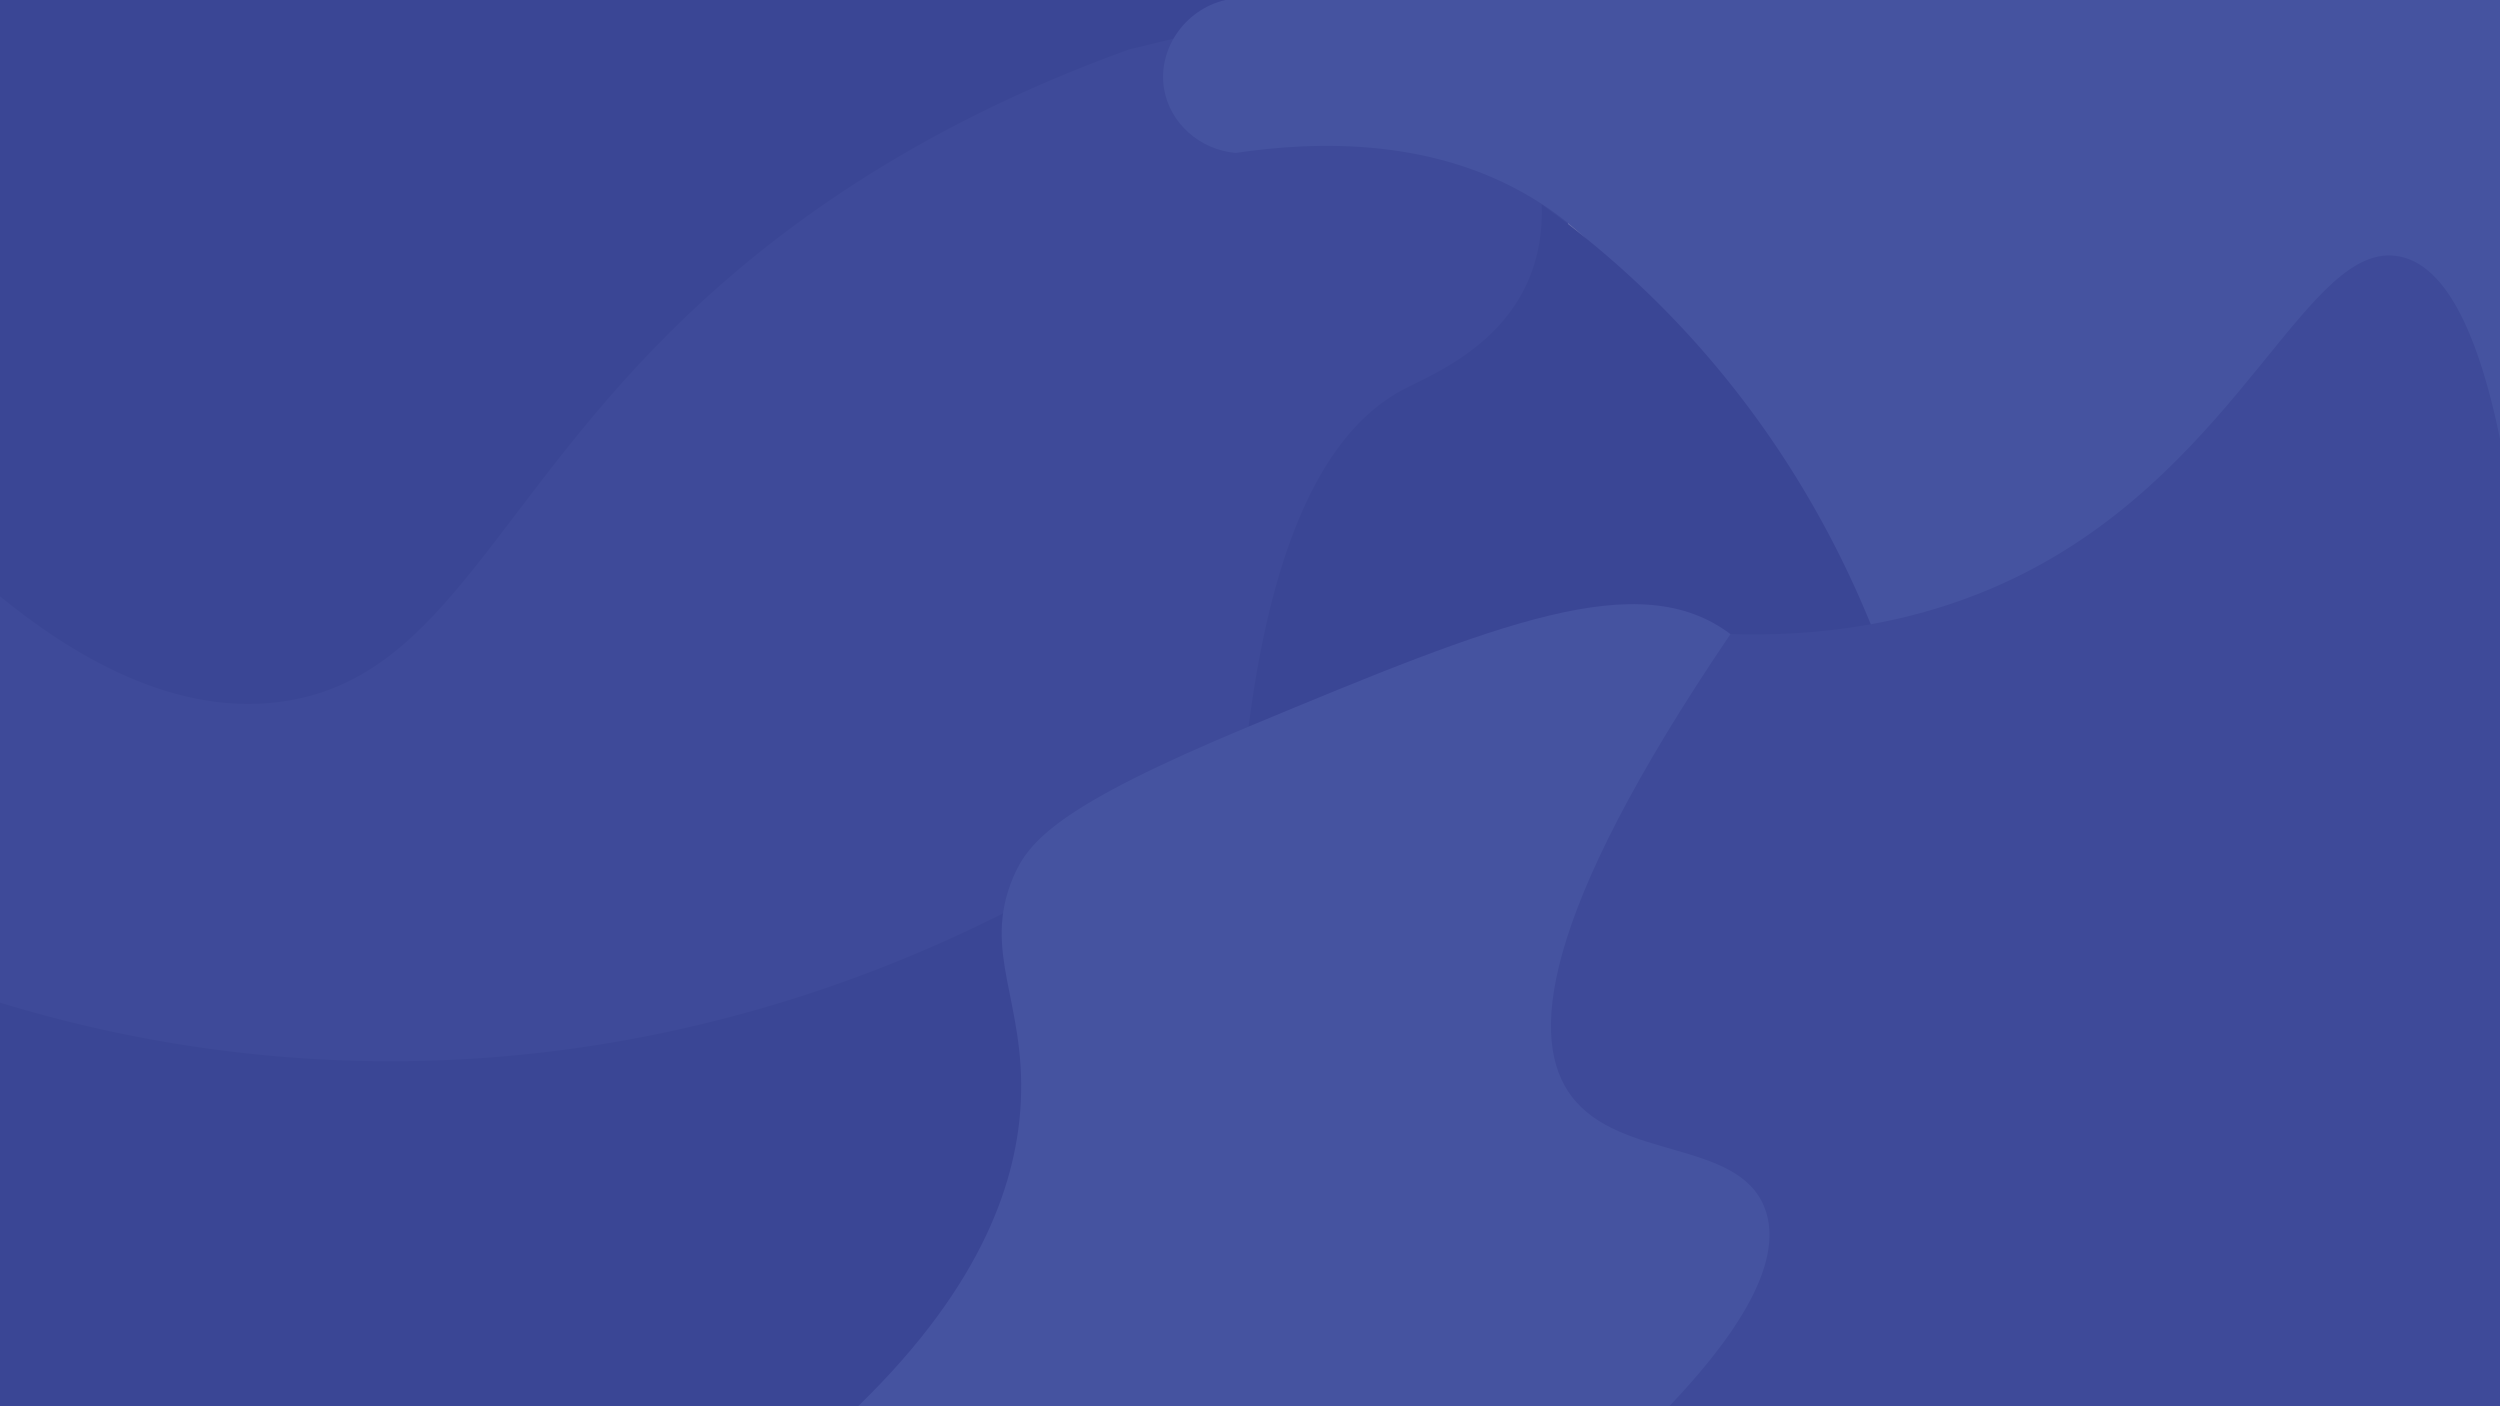 <svg id="Layer_1" data-name="Layer 1" xmlns="http://www.w3.org/2000/svg" width="1920" height="1080" viewBox="0 0 1920 1080"><defs><style>.cls-1{fill:#4a5aa5;}.cls-2,.cls-4{fill:#3b4696;}.cls-3{fill:#6a7ec6;}.cls-4{opacity:0.77;}</style></defs><path class="cls-1" d="M725,725C418.78,870.09,122.87,821.19,0,793V389A1989.35,1989.35,0,0,1,1018,2c17.74-.83,111.81-3.68,160,60,39.1,51.66,26.27,118.41,20,151C1166,379.73,985,601.8,725,725Z"/><path class="cls-2" d="M867,38C698.18,98.94,592.33,180.73,528,242,380.93,382.07,343.67,517,222,538,133.63,553.25,51.15,499.69,0,458V0H1024Z"/><path class="cls-3" d="M1920,339.33c-320.94,200.86-461.36,191-530,142.56-99.43-70.19-70.87-237.33-206-325.28-80-52.07-174.06-48.18-235-39.15-28.06-2.51-50.65-23.24-55-49.19C889,38.44,909.1,7.69,941,0h979Z"/><path class="cls-2" d="M1447,506a731.61,731.61,0,0,0-137-15c-155.08-2.24-278.52,45.69-353,83h0c20.93-184.59,74.11-250.32,121-275,20.13-10.6,72.08-31,95-82,10.31-22.95,11.55-45,11-60a733.15,733.15,0,0,1,108,95C1377.28,343.41,1422.57,439.16,1447,506Z"/><path class="cls-2" d="M863,1080H0V770a1026.54,1026.54,0,0,0,292,45c223.94,1.73,396.53-71.08,489-119Q822,888,863,1080Z"/><path class="cls-3" d="M1371,1080H659c98.38-95.49,122.25-176.45,125-234,3.66-76.68-30-114.83-6-172,12-28.44,35.59-55.44,181-116,192.11-80,300-123.65,370-71,22.87,17.19,35.32,39.29,42,54Z"/><path class="cls-1" d="M1920,1080H1282c43.41-45.6,91.23-107.79,73-153-21-52-110.86-35.85-148-85-31.77-42-27.24-135,122-355,60.59,1.84,143.38-4.9,226-47,167.86-85.54,217.53-257.17,288-243,24.83,5,55.09,33.63,77,140Z"/><rect class="cls-4" width="1920" height="1080"/></svg>
